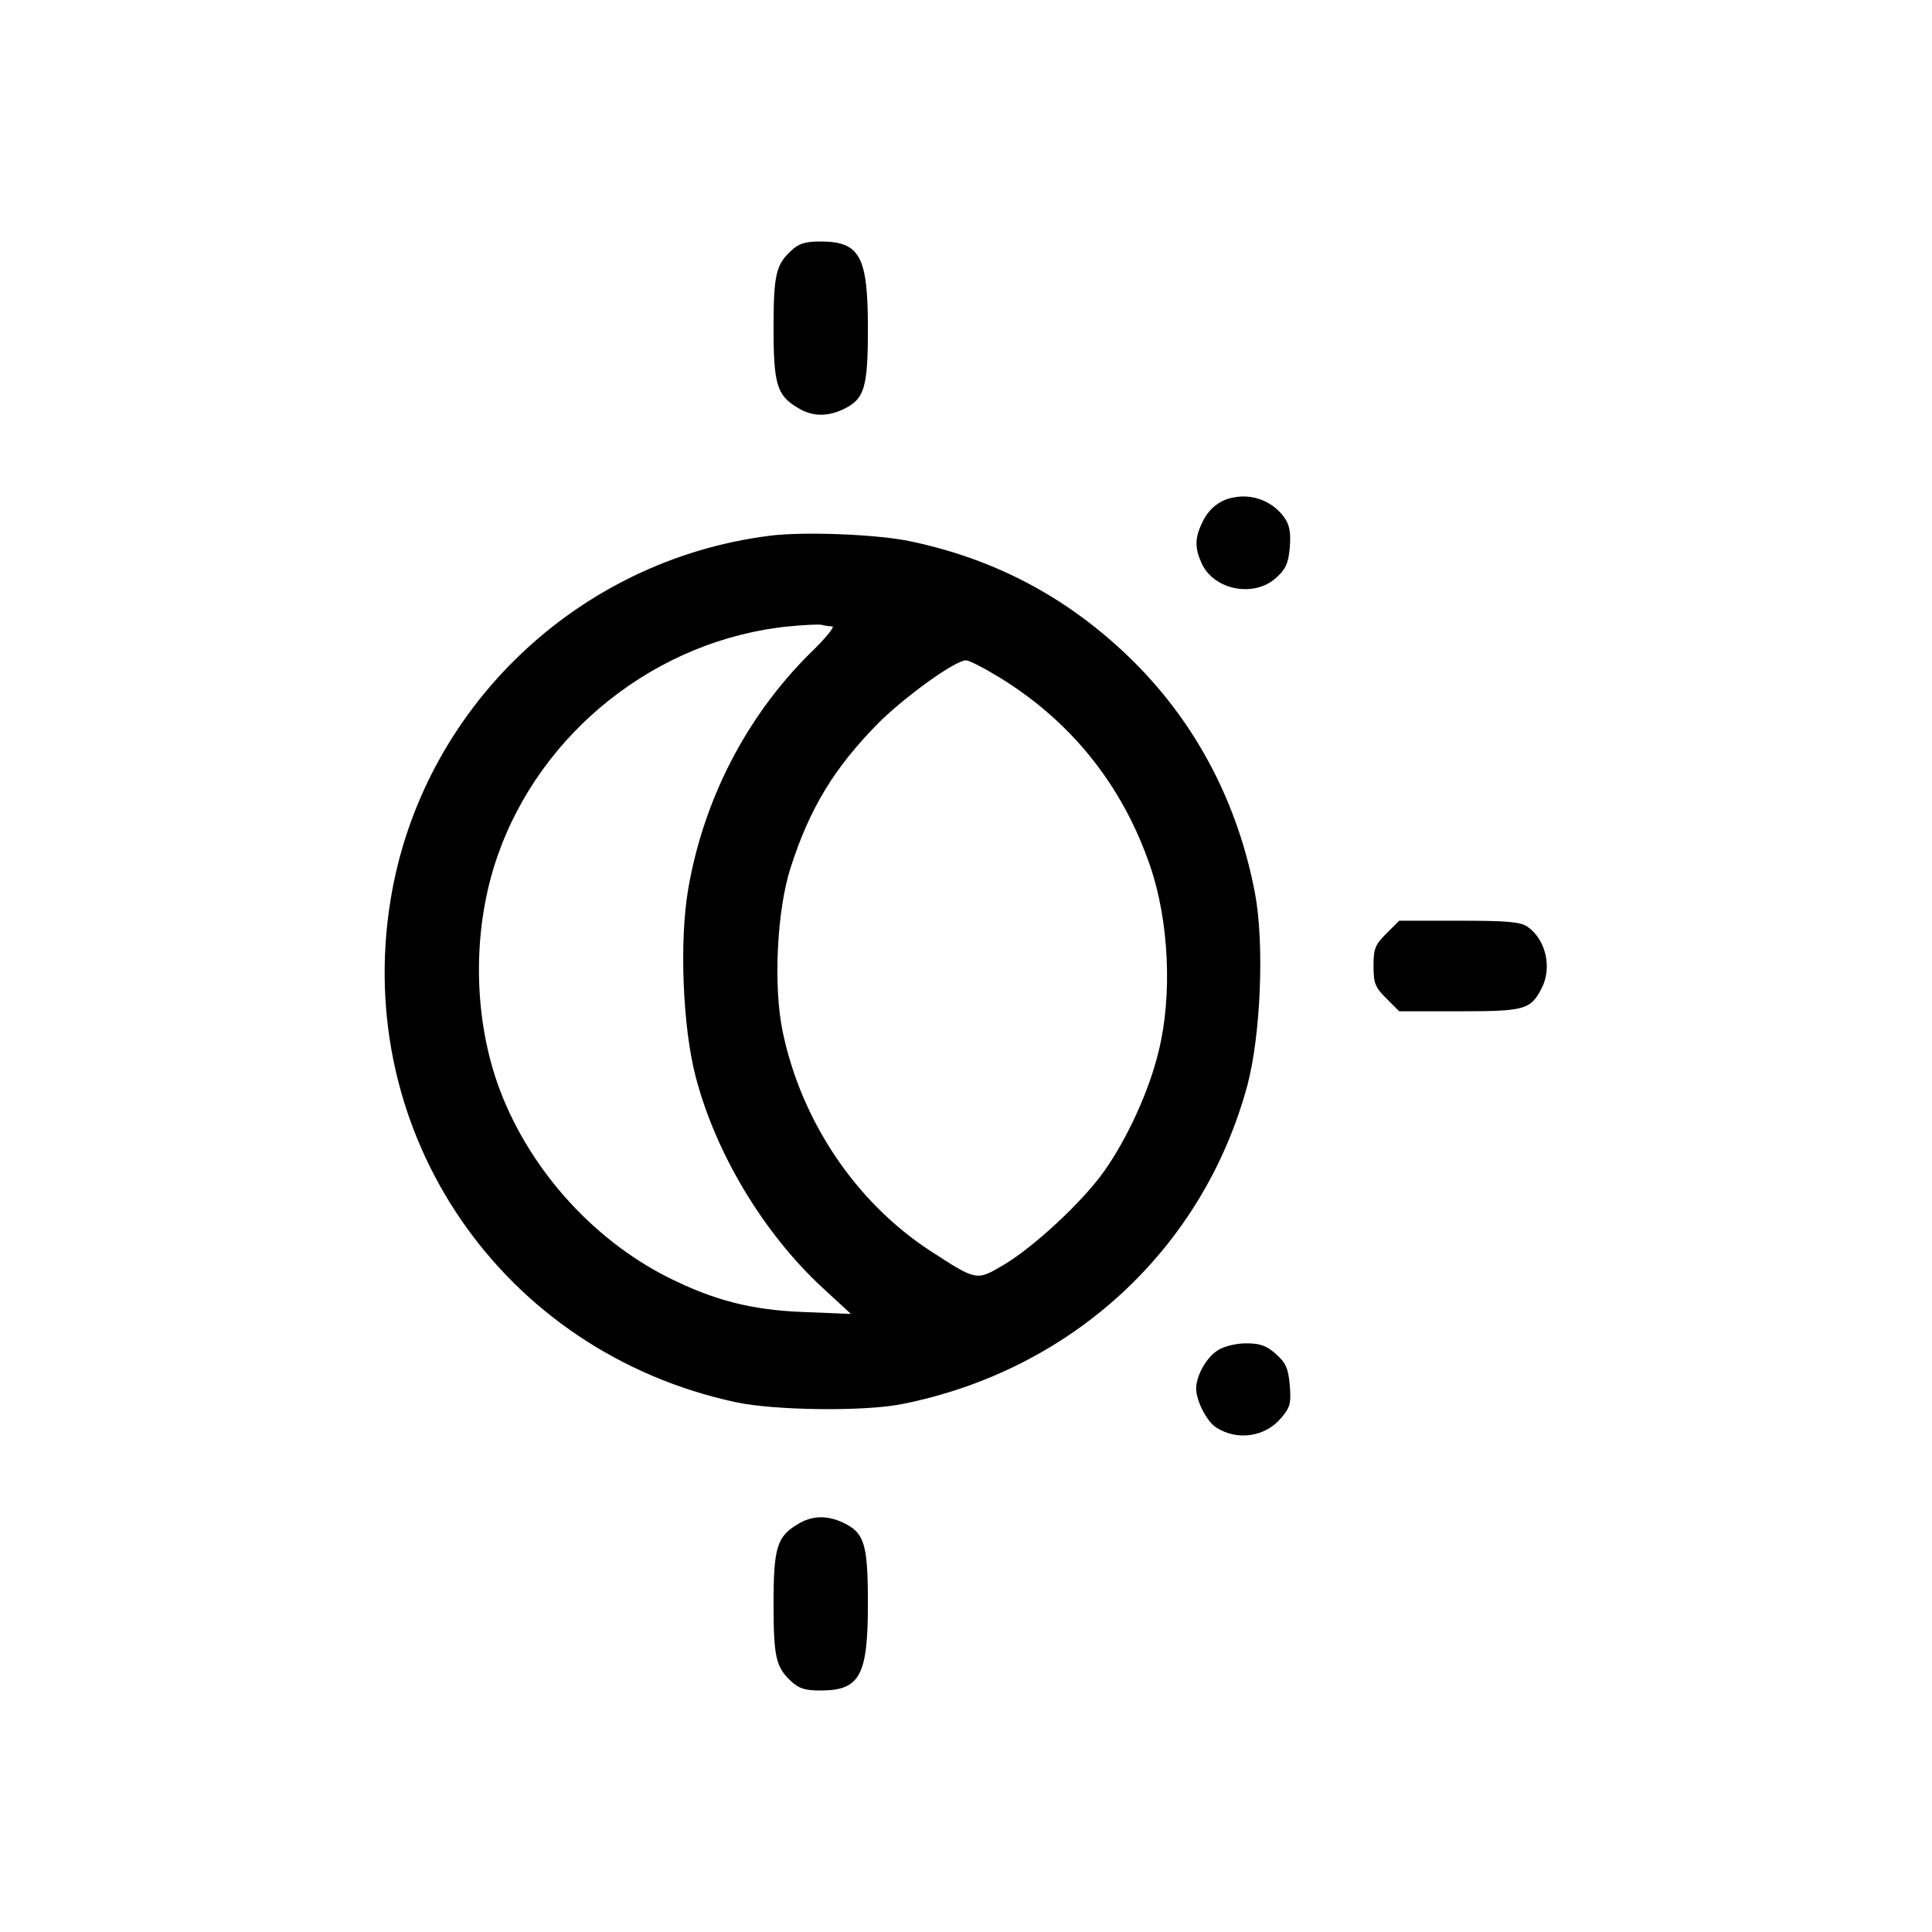 <?xml version="1.0" standalone="no"?>
<!DOCTYPE svg PUBLIC "-//W3C//DTD SVG 20010904//EN"
 "http://www.w3.org/TR/2001/REC-SVG-20010904/DTD/svg10.dtd">
<svg version="1.0" xmlns="http://www.w3.org/2000/svg"
 width="512pt" height="512pt" viewBox="0 0 512 512"
 preserveAspectRatio="xMidYMid meet">
<g transform="translate(0,512) scale(0.1,-0.1)"
fill="#000000" stroke="none">
<path d="M2096 4455 c-40 -37 -46 -65 -46 -206 0 -146 9 -177 63 -209 38 -24
78 -25 121 -5 57 27 66 56 66 215 0 191 -21 230 -126 230 -40 0 -57 -5 -78
-25z"/>
<path d="M3271 3802 c-38 -6 -68 -30 -85 -67 -20 -41 -20 -68 -1 -109 33 -70
138 -90 196 -38 26 23 33 38 37 80 3 38 0 58 -12 77 -29 44 -83 67 -135 57z"/>
<path d="M2038 3700 c-510 -65 -921 -460 -1003 -965 -101 -621 296 -1198 915
-1331 102 -22 341 -25 440 -5 449 89 799 411 916 846 35 133 45 373 20 507
-45 238 -154 447 -320 613 -166 165 -360 271 -591 320 -86 19 -287 27 -377 15z
m168 -240 c7 0 -19 -33 -60 -72 -168 -167 -281 -386 -322 -623 -24 -137 -15
-368 20 -500 53 -202 179 -412 334 -556 l77 -71 -125 5 c-138 5 -238 31 -360
92 -206 104 -376 298 -452 515 -65 187 -65 413 0 600 115 332 424 575 772 610
41 4 81 6 88 4 8 -2 20 -4 28 -4z m444 -136 c190 -117 325 -286 398 -499 50
-146 59 -342 23 -489 -25 -106 -84 -234 -145 -320 -58 -82 -187 -201 -266
-248 -73 -43 -71 -43 -196 38 -197 129 -341 344 -390 581 -25 120 -15 321 21
433 51 159 116 265 232 383 70 70 204 167 233 167 9 0 49 -21 90 -46z"/>
<path d="M3674 2646 c-30 -30 -34 -40 -34 -86 0 -46 4 -56 34 -86 l34 -34 159
0 c173 0 189 4 218 60 29 55 12 130 -37 164 -18 13 -54 16 -181 16 l-159 0
-34 -34z"/>
<path d="M3228 1542 c-30 -18 -58 -67 -58 -102 0 -32 28 -87 53 -103 56 -36
130 -25 172 25 24 28 27 39 23 87 -4 45 -10 59 -37 83 -25 22 -41 28 -79 28
-26 0 -59 -8 -74 -18z"/>
<path d="M2113 1080 c-54 -32 -63 -63 -63 -209 0 -141 6 -169 46 -206 21 -20
38 -25 78 -25 105 0 126 39 126 230 0 159 -9 188 -66 215 -43 20 -83 19 -121
-5z"/>
</g>
</svg>
